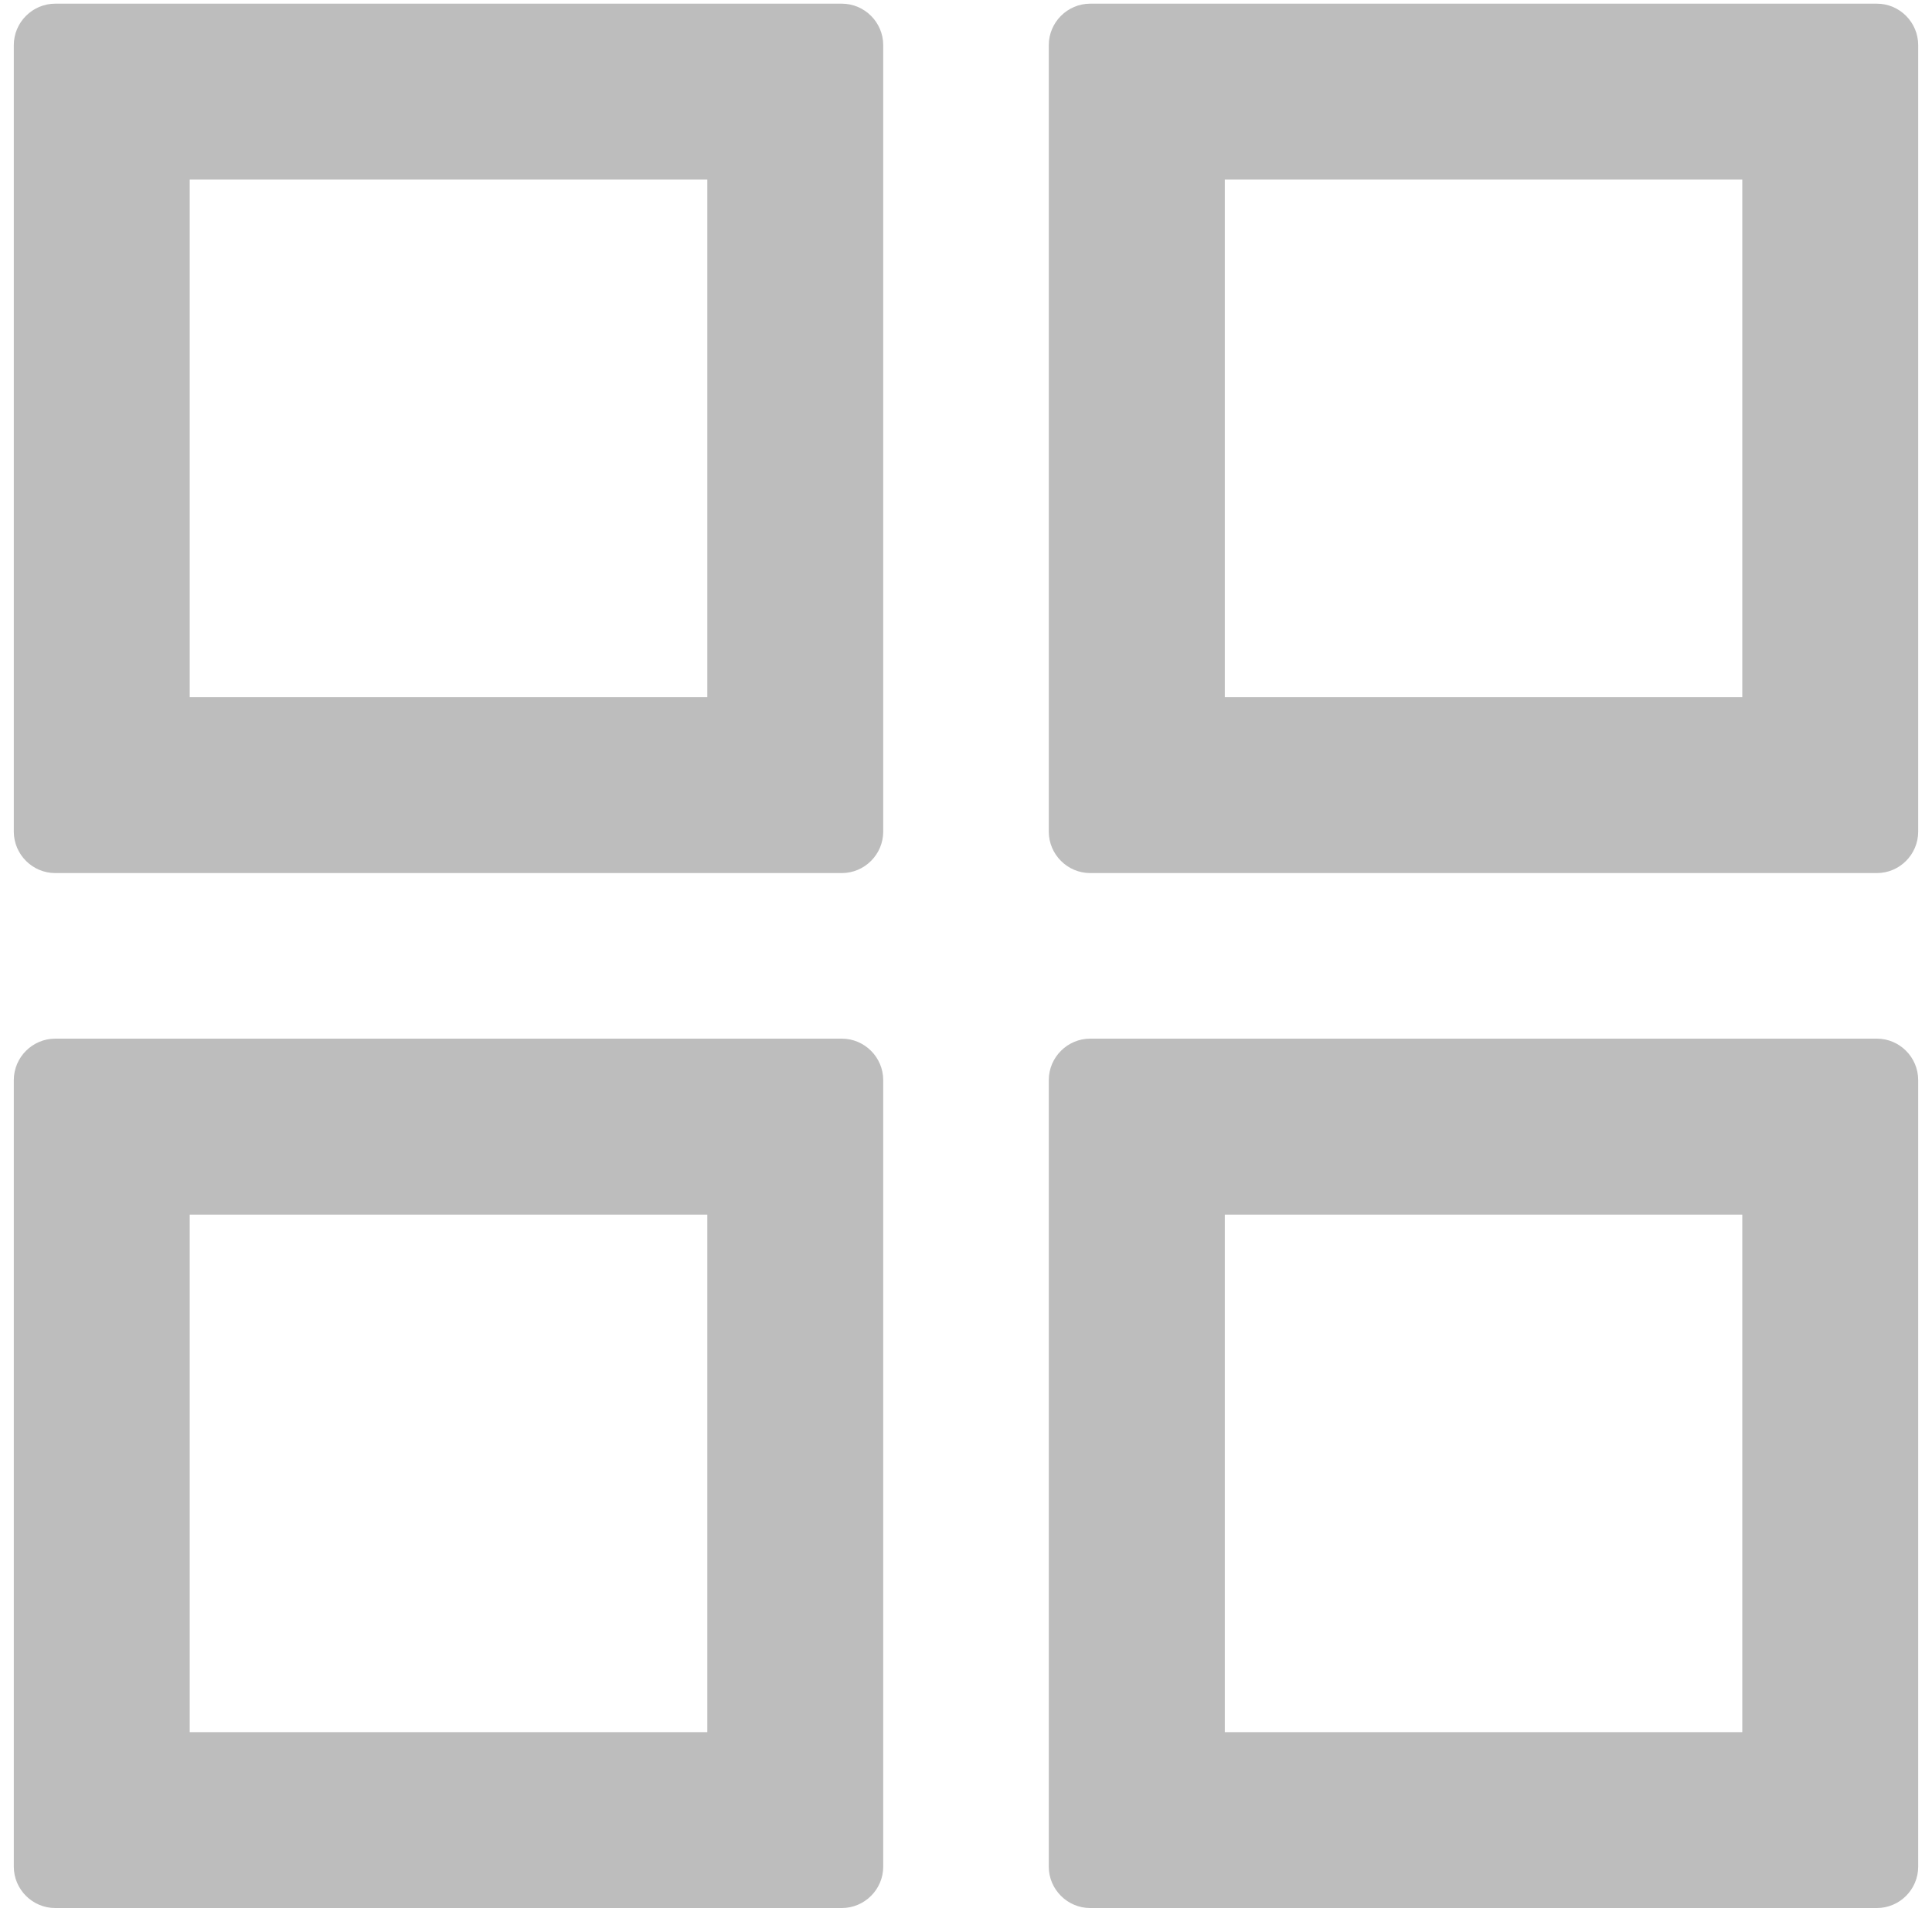 <svg width="20" height="20" viewBox="0 0 20 20" fill="none" xmlns="http://www.w3.org/2000/svg">
	<path d="M8.714 0.038H0.572C0.336 0.038 0.143 0.231 0.143 0.467V8.609C0.143 8.845 0.336 9.038 0.572 9.038H8.714C8.95 9.038 9.143 8.845 9.143 8.609V0.467C9.143 0.231 8.95 0.038 8.714 0.038ZM7.322 7.217H1.964V1.859H7.322V7.217ZM19.429 0.038H11.286C11.05 0.038 10.857 0.231 10.857 0.467V8.609C10.857 8.845 11.05 9.038 11.286 9.038H19.429C19.665 9.038 19.857 8.845 19.857 8.609V0.467C19.857 0.231 19.665 0.038 19.429 0.038ZM18.036 7.217H12.679V1.859H18.036V7.217ZM8.714 10.752H0.572C0.336 10.752 0.143 10.945 0.143 11.181V19.324C0.143 19.559 0.336 19.752 0.572 19.752H8.714C8.95 19.752 9.143 19.559 9.143 19.324V11.181C9.143 10.945 8.95 10.752 8.714 10.752ZM7.322 17.931H1.964V12.574H7.322V17.931ZM19.429 10.752H11.286C11.05 10.752 10.857 10.945 10.857 11.181V19.324C10.857 19.559 11.05 19.752 11.286 19.752H19.429C19.665 19.752 19.857 19.559 19.857 19.324V11.181C19.857 10.945 19.665 10.752 19.429 10.752ZM18.036 17.931H12.679V12.574H18.036V17.931Z" fill="#BDBDBD" />
</svg>
